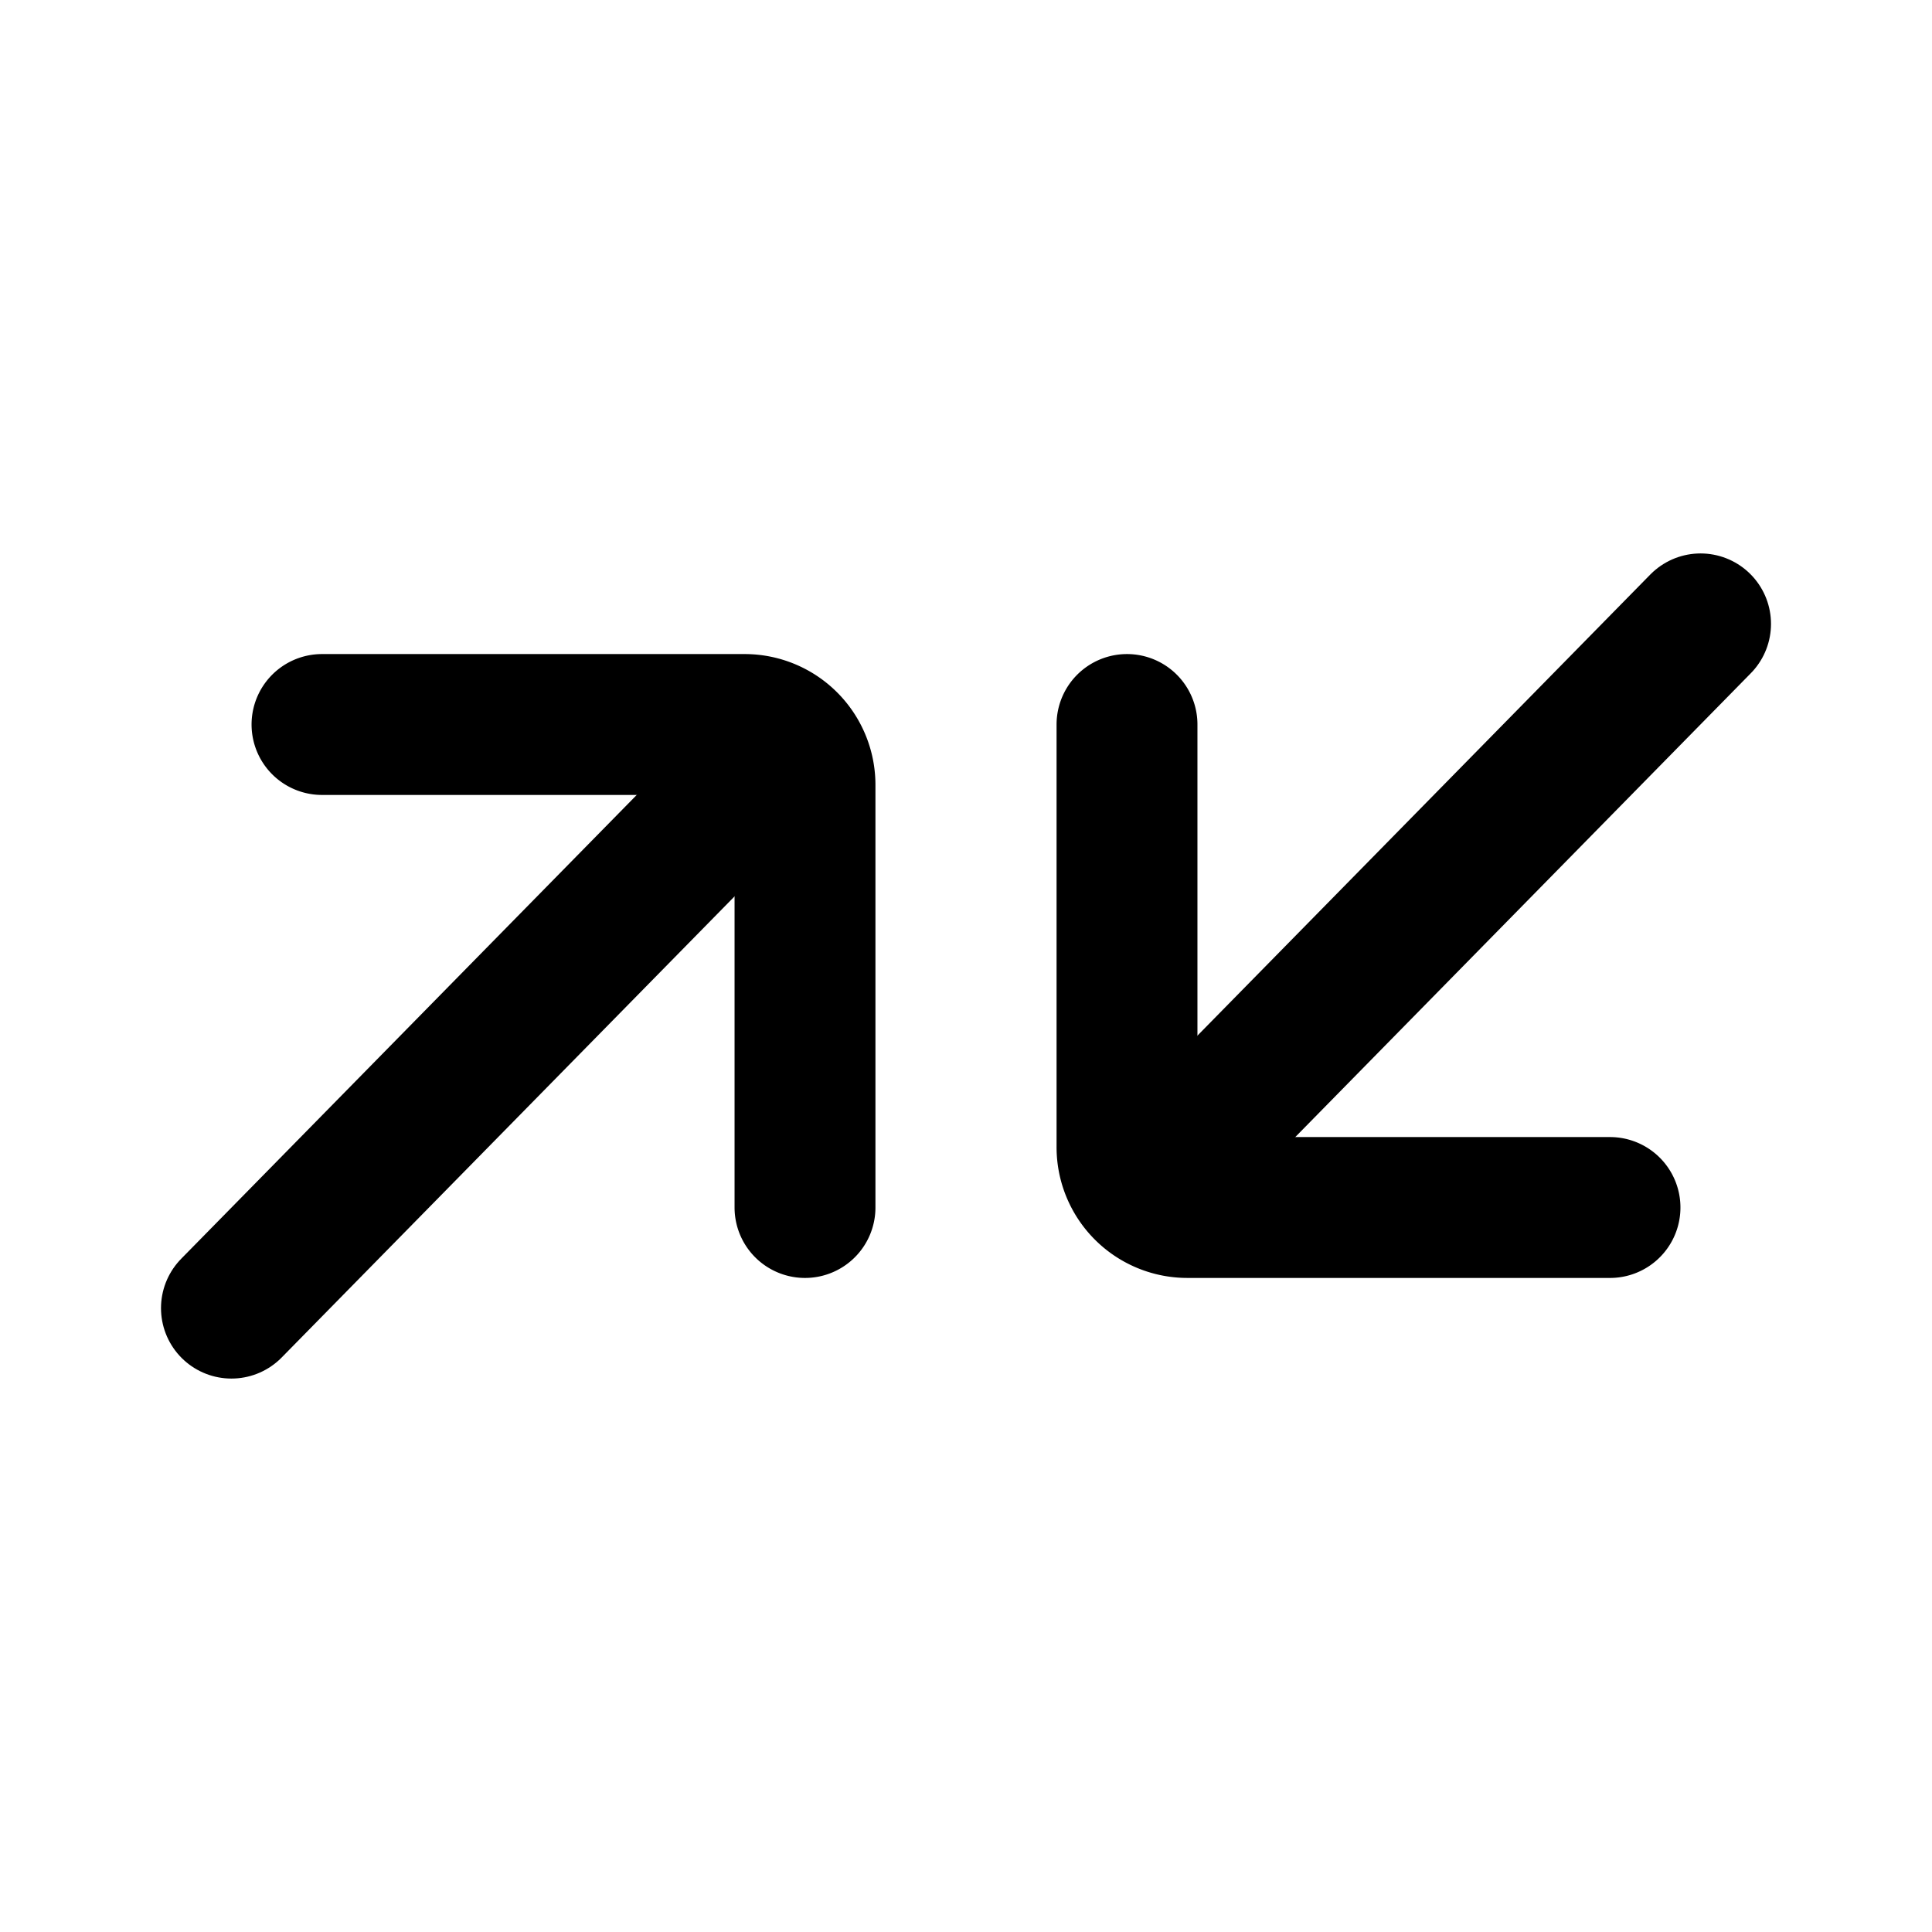 <svg width="192" height="192" viewBox="0 0 192 192" fill="none" xmlns="http://www.w3.org/2000/svg"><path d="M80 120V78a6 6 0 0 0-6-6H32m80 0v42a6 6 0 0 0 6 6h42" stroke="#000" stroke-width="14" stroke-linecap="round" stroke-linejoin="round"/><path d="m78 74-55 56m91-12 55-56" stroke="#000" stroke-width="14" stroke-linecap="round"/></svg>